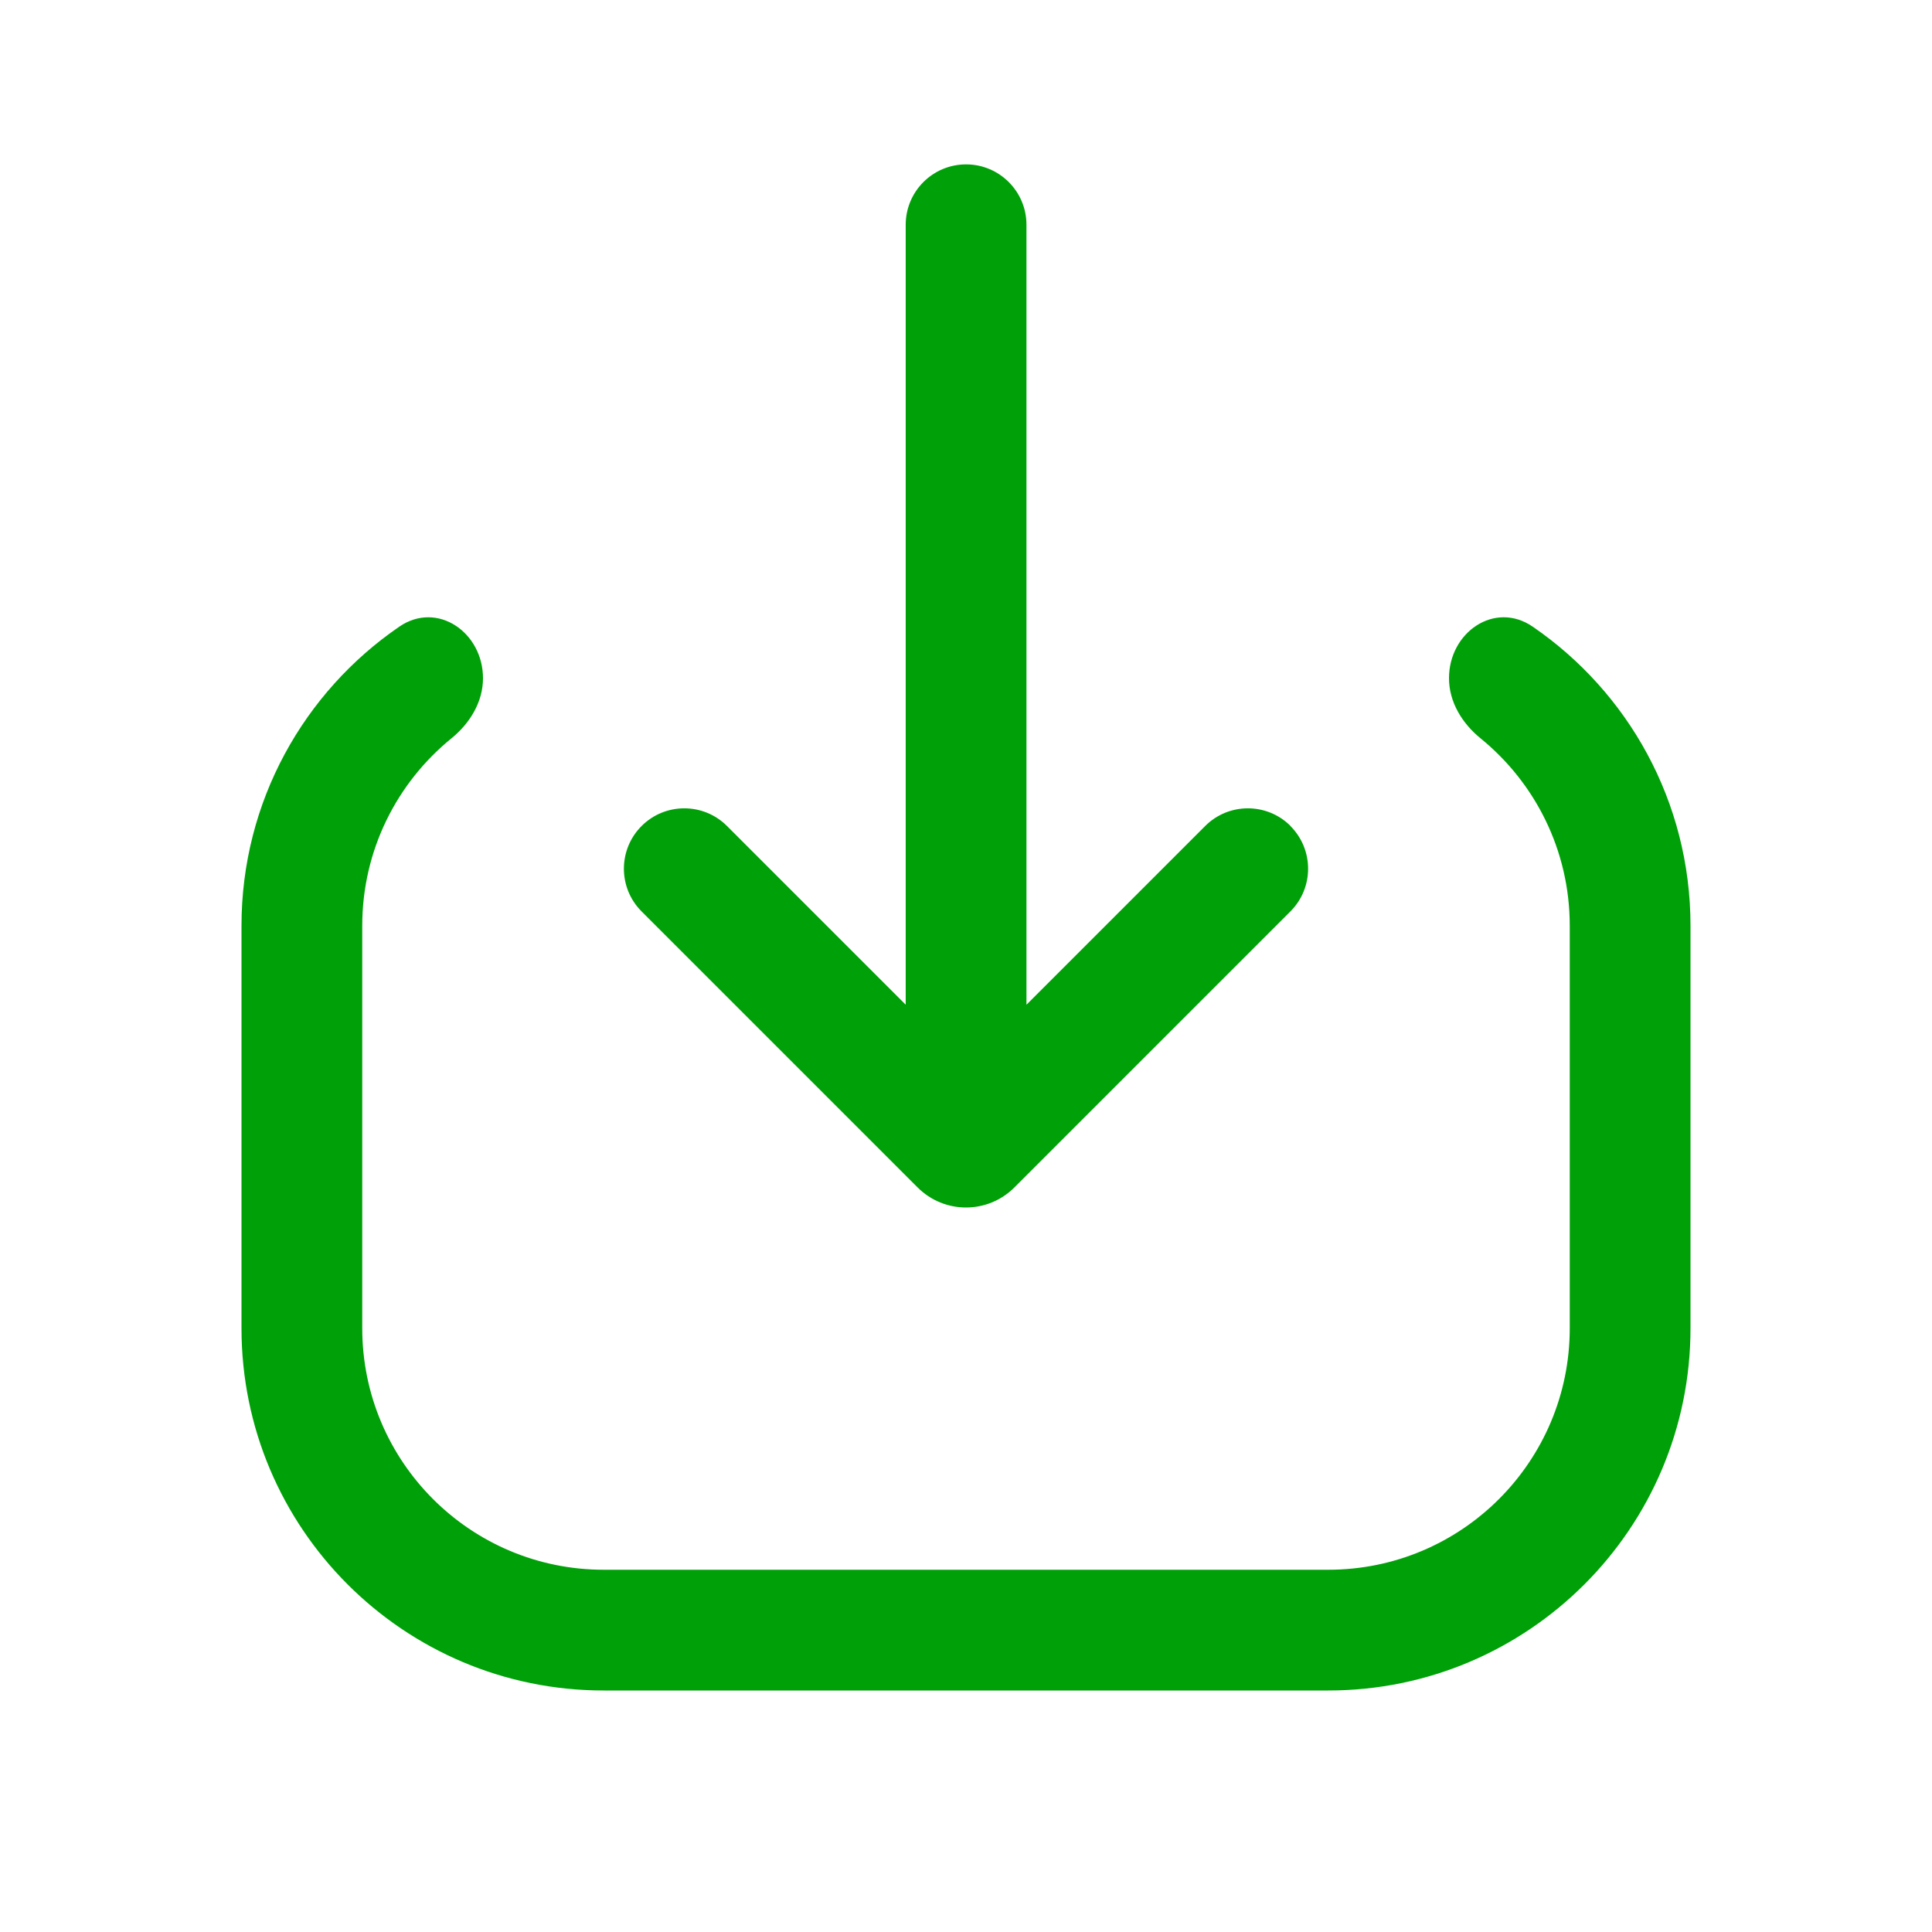 <svg fill="none" height="24" viewBox="0 0 24 24" width="24" xmlns="http://www.w3.org/2000/svg"><g fill="#00a008"><path d="m16.03 10.261c.293.293.293.768 0 1.061l-3.429 3.429c-.332.332-.87.332-1.202 0l-3.429-3.429c-.293-.293-.293-.768 0-1.061.293-.293.768-.293 1.061 0l2.22 2.22v-9.689c0-.414.336-.75.75-.75s.75.336.75.75v9.689l2.22-2.22c.293-.293.768-.293 1.061 0z"/><path d="m6 8.425c0-.57-.568-.963-1.039-.641-1.184.811-1.961 2.173-1.961 3.716v5c0 2.485 2.015 4.5 4.5 4.5h9c2.485 0 4.5-2.015 4.5-4.5v-5c0-1.543-.777-2.905-1.961-3.716-.471-.322-1.039.07-1.039.641 0 .295.163.561.392.747.676.55 1.108 1.389 1.108 2.328v5c0 1.657-1.343 3-3 3h-9c-1.657 0-3-1.343-3-3v-5c0-.94.432-1.778 1.108-2.328.229-.186.392-.452.392-.747z"/></g></svg>